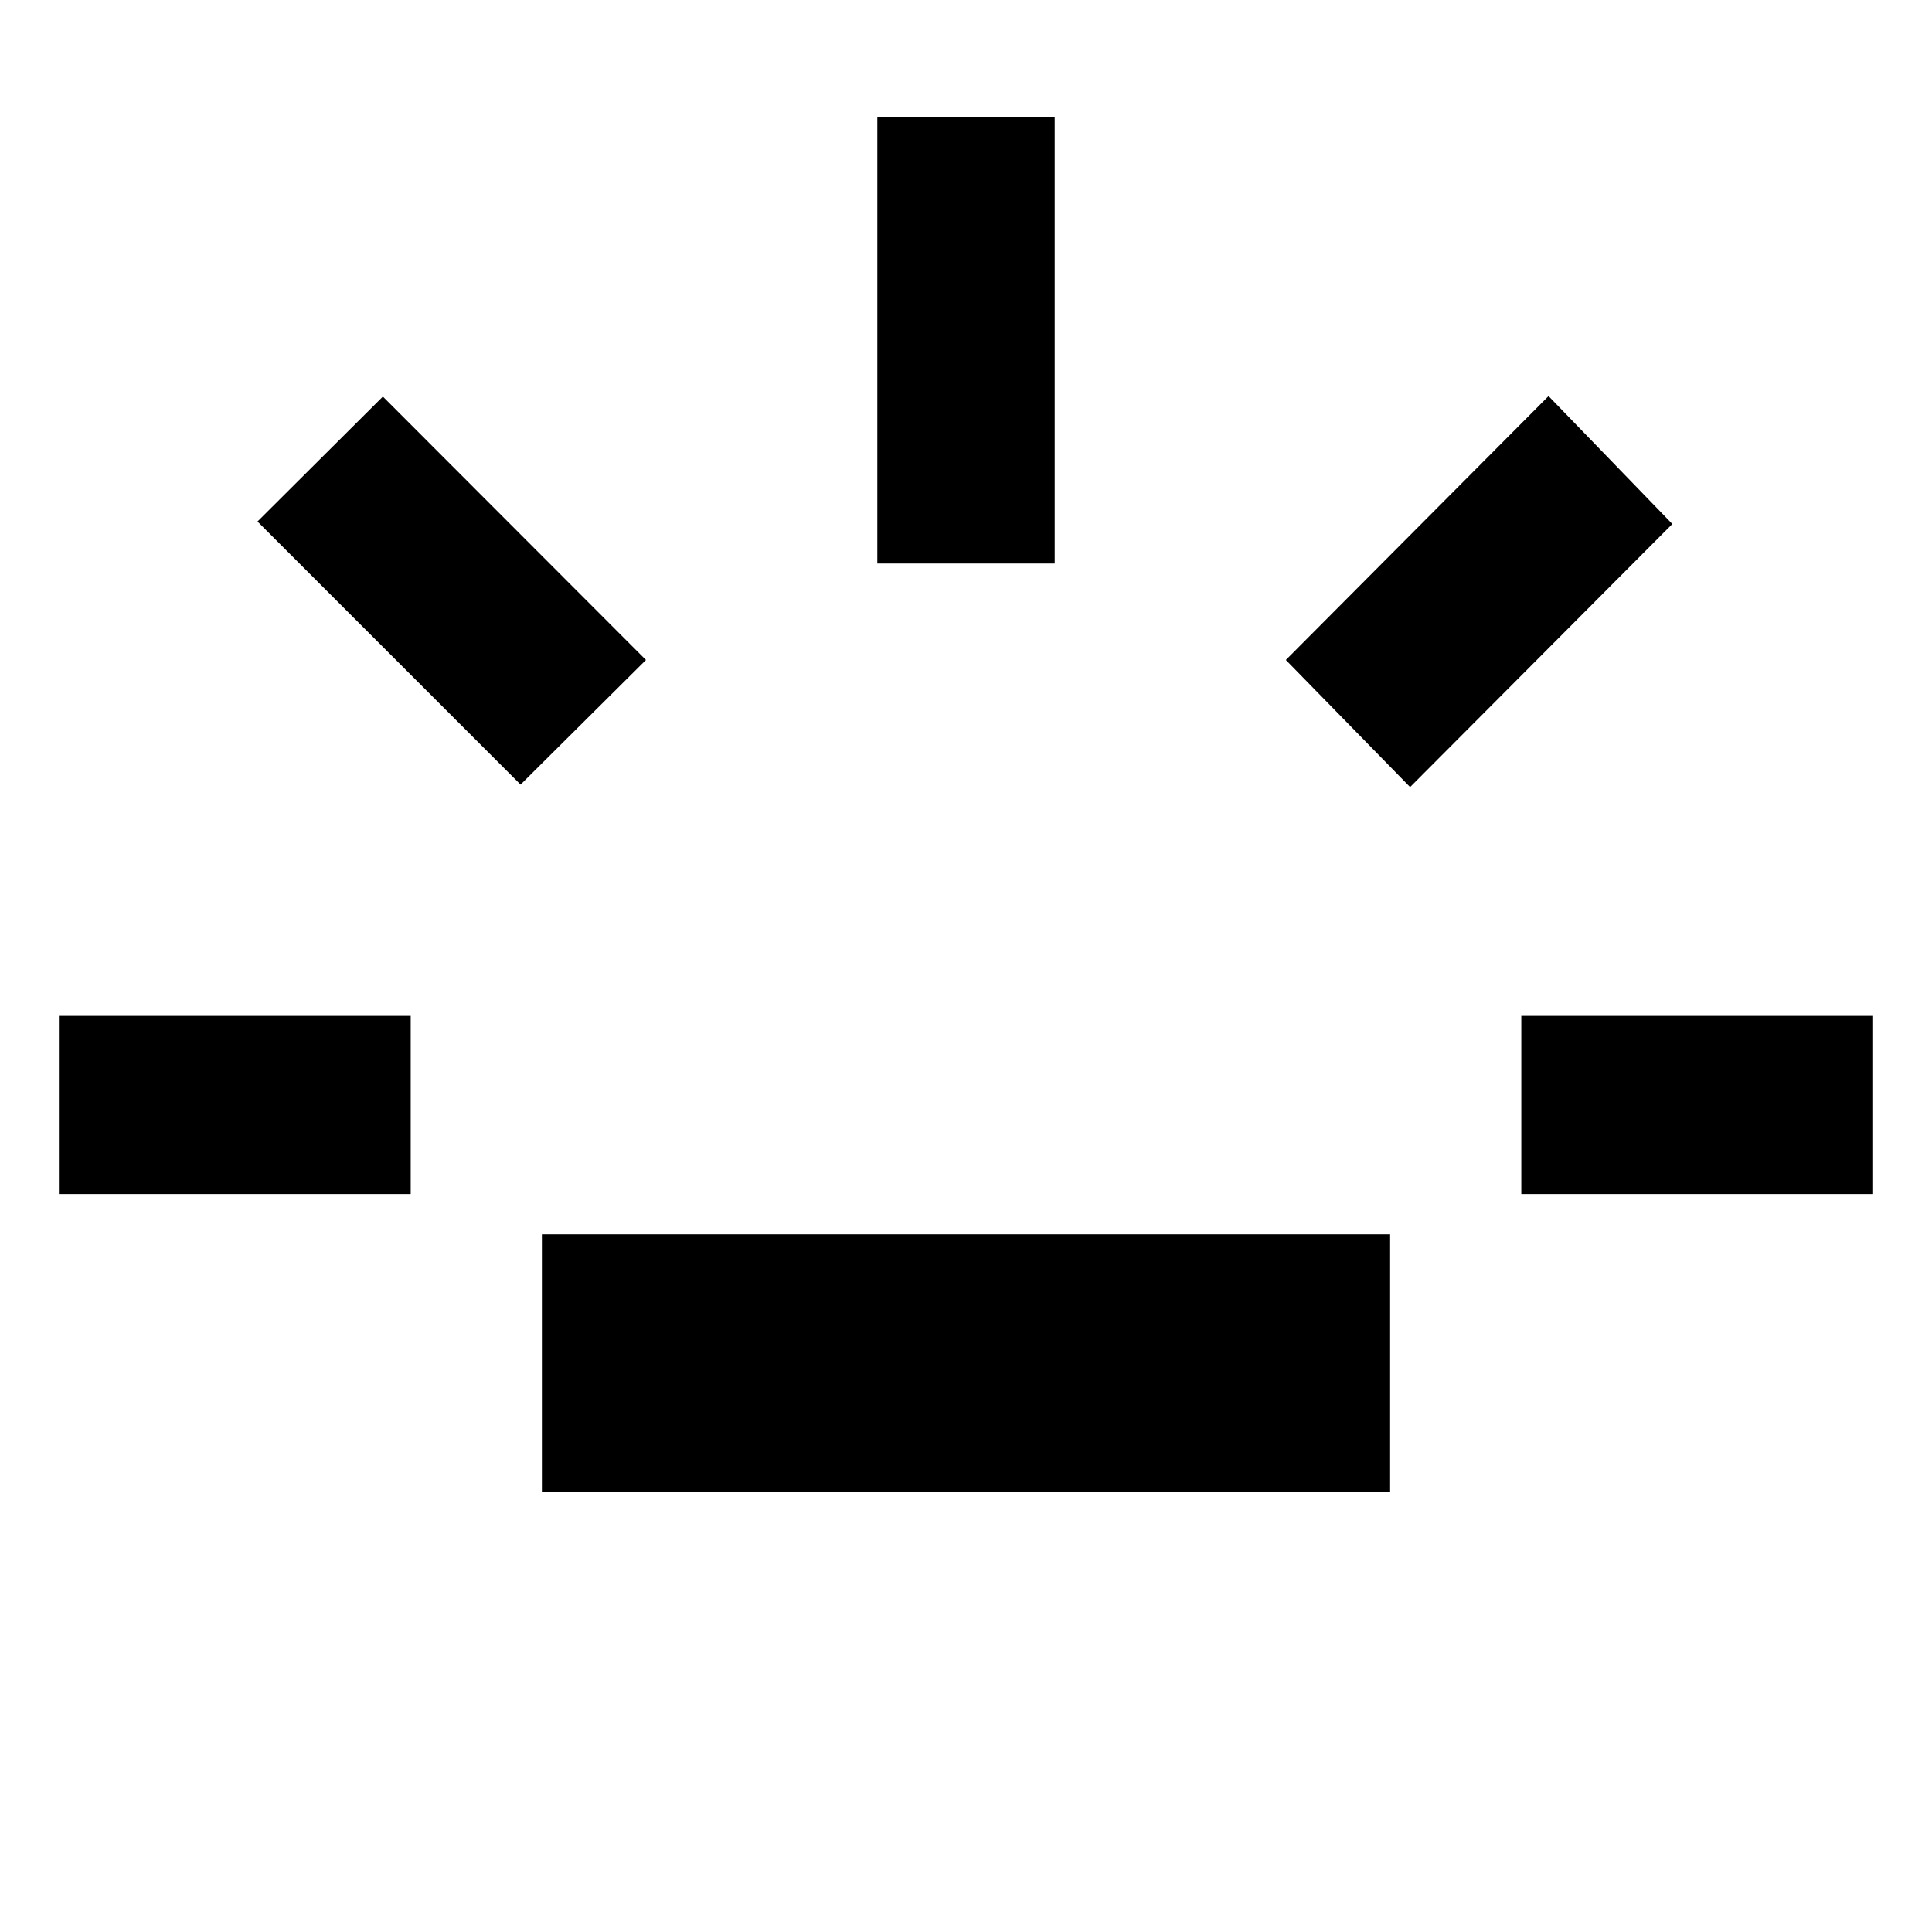 <svg xmlns="http://www.w3.org/2000/svg" height="40" viewBox="0 -960 960 960" width="40"><path d="M29.26-366.67v-88.52h174.81v88.52H29.26Zm229.41-203.47L127.94-700.87l62.31-62.07 130.72 130.87-62.3 61.93Zm10.59 351.62v-128.15h421.48v128.15H269.26ZM435.93-680v-221.86h88.14V-680h-88.14Zm264.74 111.09-61.74-63.16 130.53-131.11 61.51 63.54-130.3 130.73Zm55.26 202.24v-88.52h174.81v88.52H755.93Z"/></svg>
